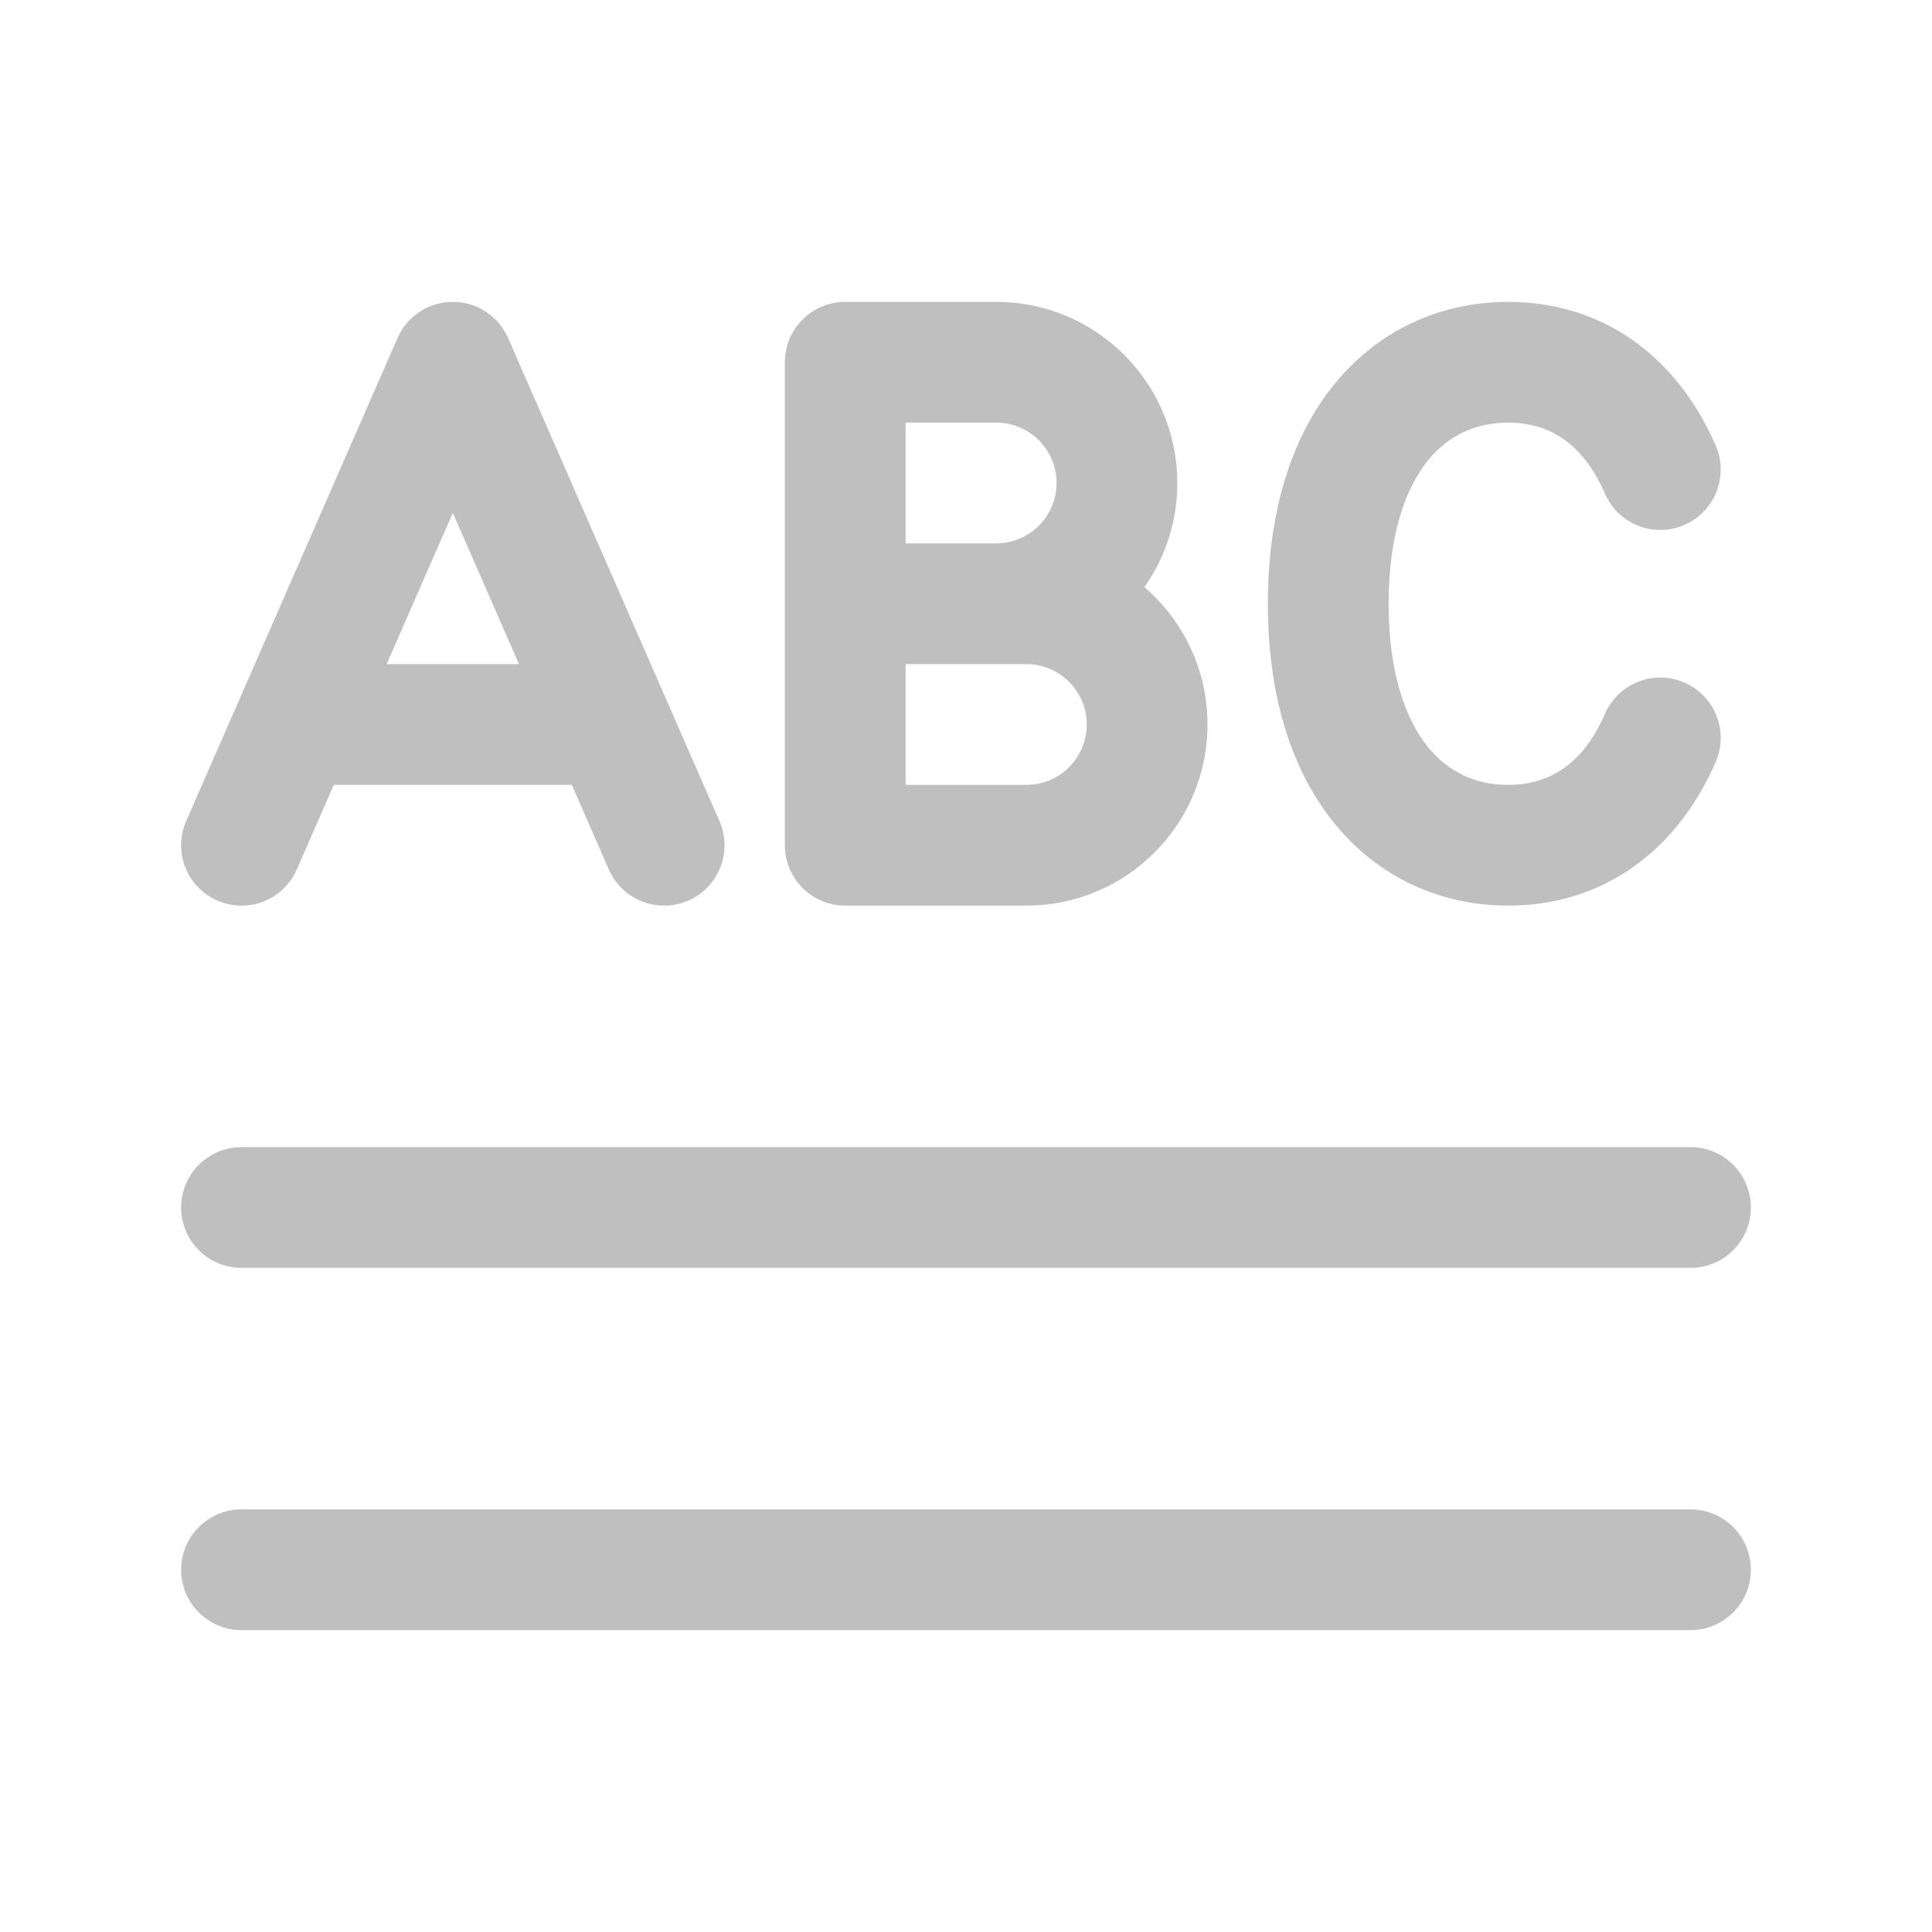 <svg width="512" height="512" viewBox="0 0 32 32" fill="none" xmlns="http://www.w3.org/2000/svg"><path d="M7.5 5C7.898 5 8.257 5.235 8.416 5.599L11.916 13.599C12.138 14.105 11.907 14.695 11.401 14.916C10.895 15.137 10.306 14.907 10.084 14.401L9.471 13H5.529L4.916 14.401C4.695 14.907 4.105 15.137 3.599 14.916C3.093 14.695 2.863 14.105 3.084 13.599L6.584 5.599C6.743 5.235 7.103 5 7.5 5ZM8.596 11L7.5 8.495L6.404 11H8.596ZM4 19C3.448 19 3 19.448 3 20C3 20.552 3.448 21 4 21H28C28.552 21 29 20.552 29 20C29 19.448 28.552 19 28 19H4ZM4 25C3.448 25 3 25.448 3 26C3 26.552 3.448 27 4 27H28C28.552 27 29 26.552 29 26C29 25.448 28.552 25 28 25H4ZM13 6C13 5.448 13.448 5 14 5H16.5C18.157 5 19.5 6.343 19.5 8C19.5 8.642 19.299 9.237 18.955 9.725C19.595 10.275 20 11.09 20 12C20 13.657 18.657 15 17 15H14C13.448 15 13 14.552 13 14V6ZM15 11V13H17C17.552 13 18 12.552 18 12C18 11.448 17.552 11 17 11H15ZM15 9H16.5C17.052 9 17.5 8.552 17.5 8C17.5 7.448 17.052 7 16.5 7H15V9ZM23 10C23 8.824 23.294 8.069 23.65 7.629C23.992 7.206 24.447 7 24.979 7C25.639 7 26.209 7.319 26.584 8.178C26.805 8.684 27.394 8.915 27.9 8.694C28.406 8.473 28.638 7.884 28.417 7.378C27.757 5.866 26.514 5 24.979 5C23.867 5 22.832 5.461 22.095 6.371C21.373 7.264 21 8.509 21 10C21 11.491 21.373 12.736 22.095 13.629C22.832 14.539 23.867 15 24.979 15C26.514 15 27.757 14.134 28.417 12.622C28.638 12.116 28.406 11.527 27.9 11.306C27.394 11.085 26.805 11.316 26.584 11.822C26.209 12.681 25.639 13 24.979 13C24.447 13 23.992 12.794 23.65 12.371C23.294 11.931 23 11.176 23 10Z" fill="#bfbfbf"/></svg>